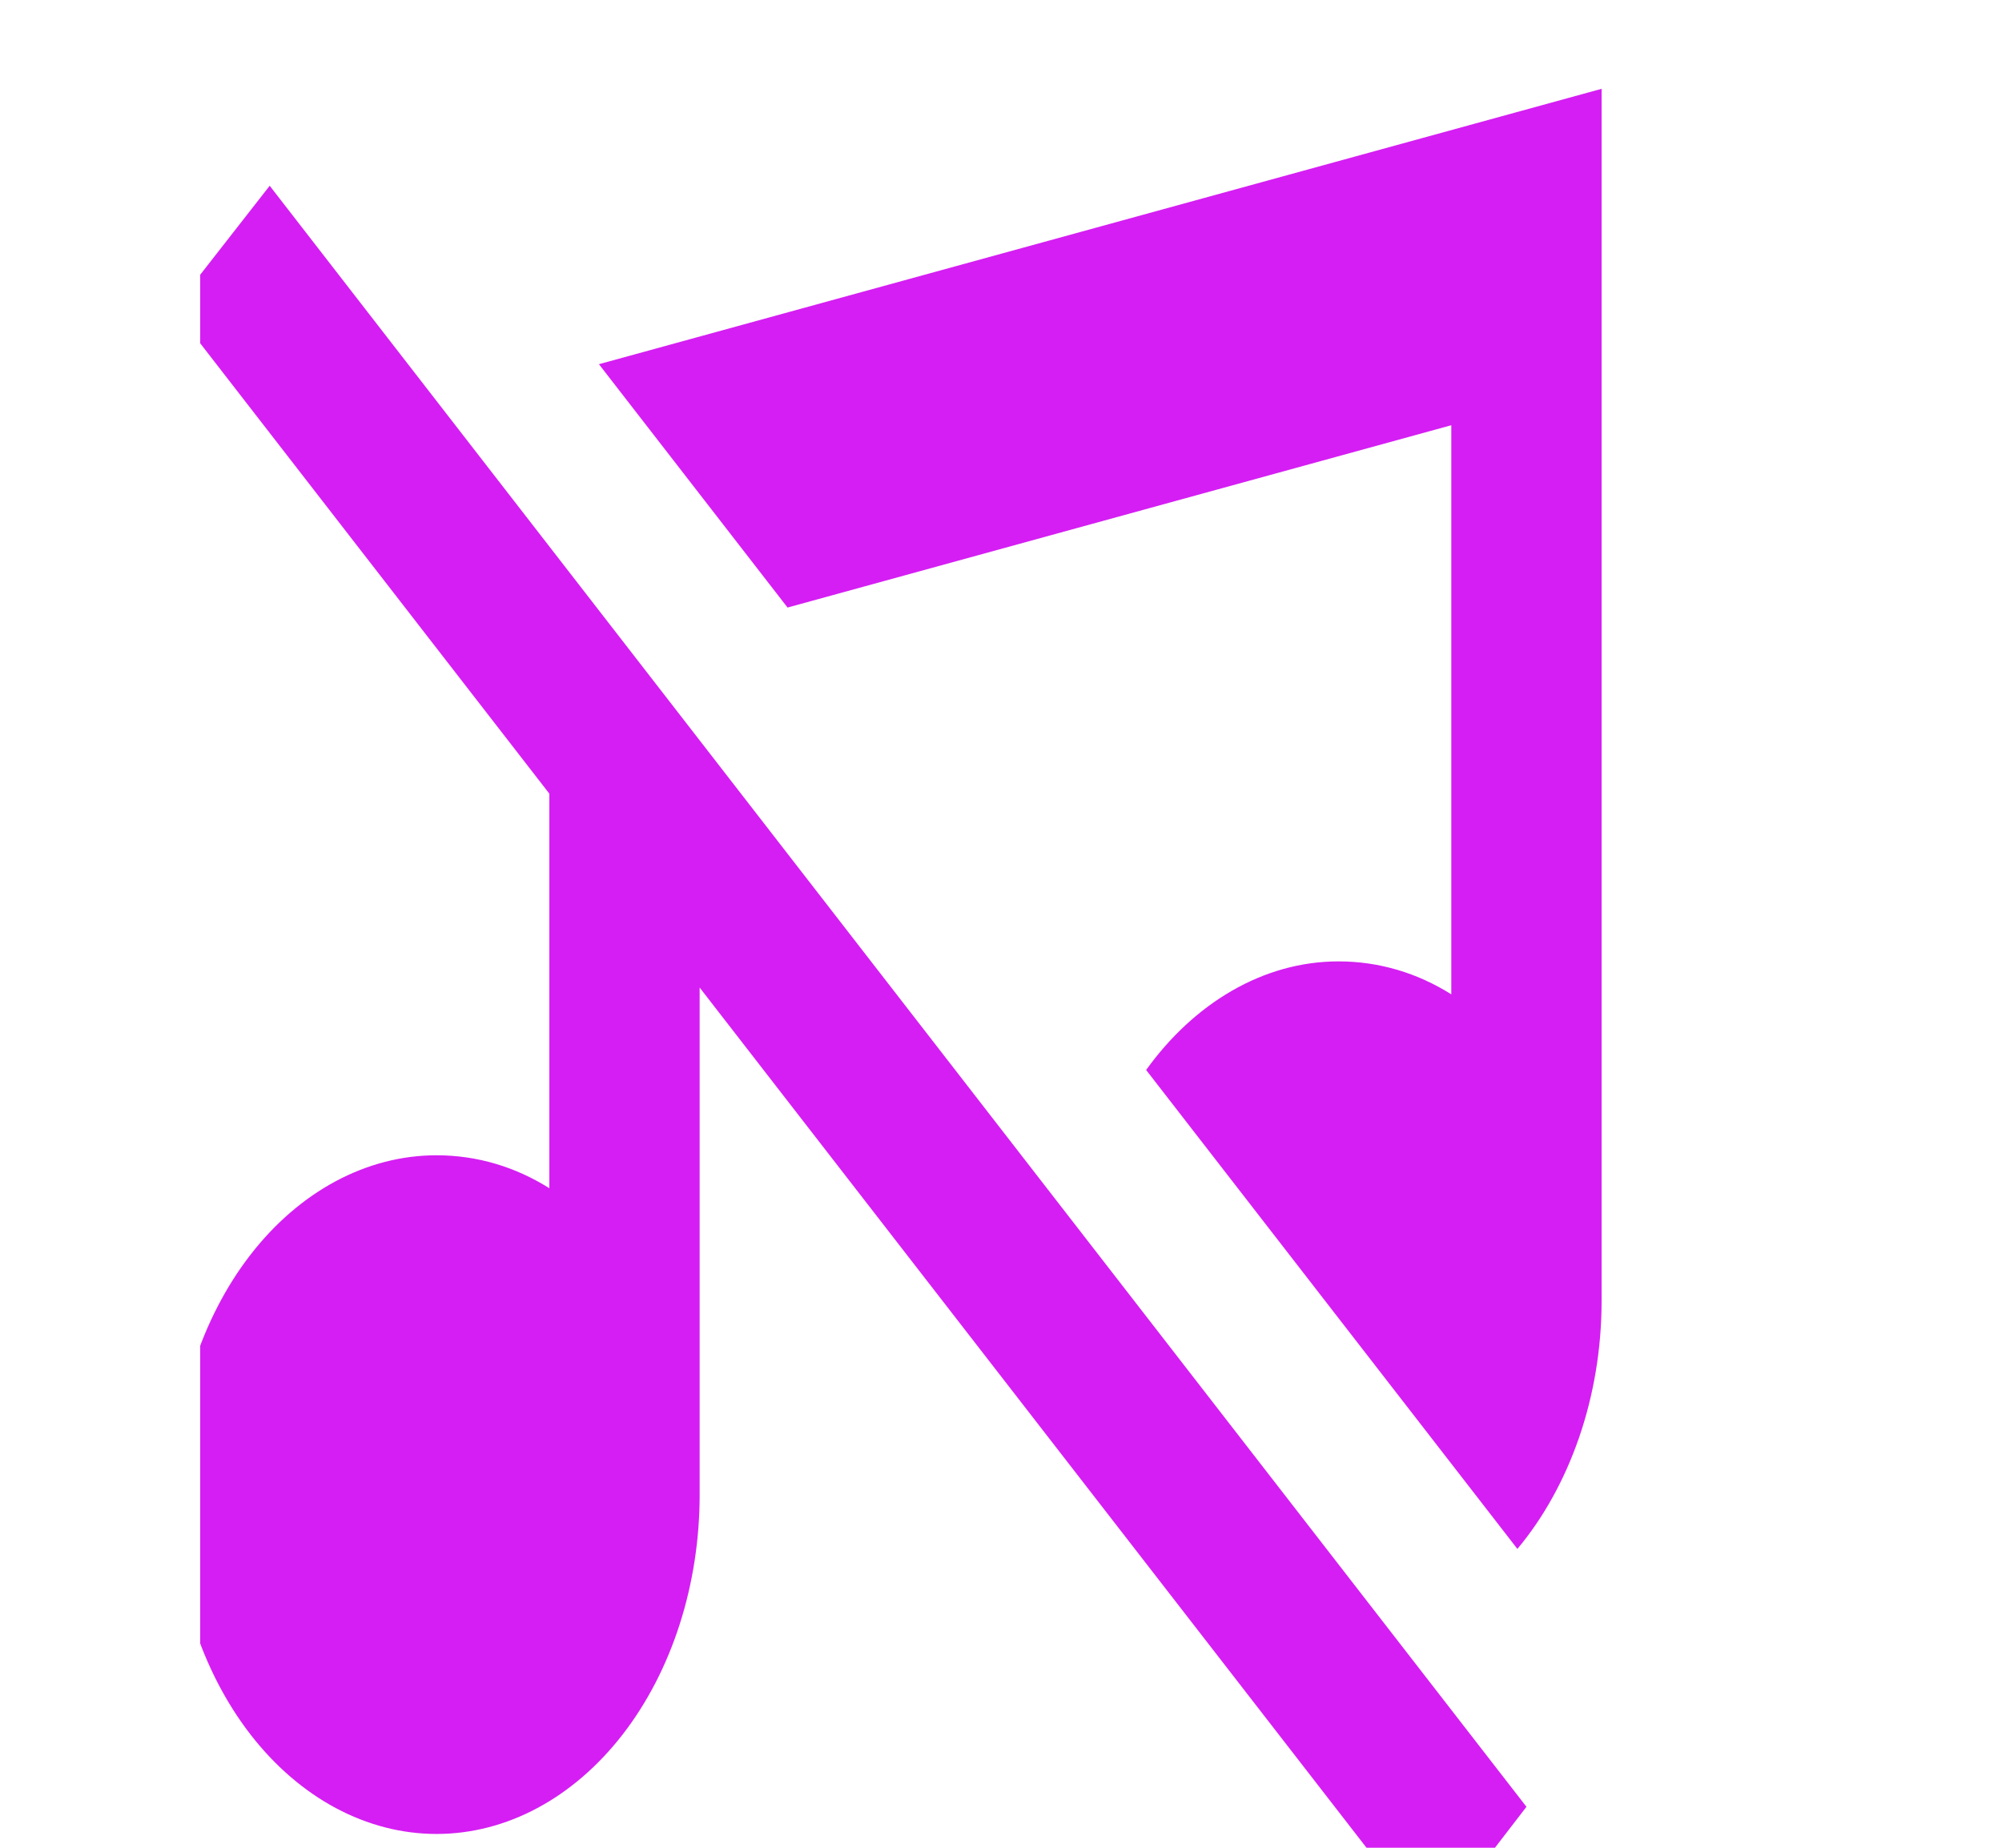 <svg width="26" height="24" viewBox="0 0 26 30" fill="none" xmlns="http://www.w3.org/2000/svg">
<g id="Property 1=mdi:music-off" clip-path="url(#clip0_548_3425)">
<path id="Vector" d="M-0.433 5.015L1.128 3.016L21.53 29.335L19.98 31.35L8.108 16.034V24.267C8.108 25.728 7.658 27.129 6.857 28.162C6.056 29.195 4.97 29.776 3.837 29.776C2.705 29.776 1.618 29.195 0.817 28.162C0.017 27.129 -0.433 25.728 -0.433 24.267C-0.433 22.805 0.017 21.404 0.817 20.371C1.618 19.338 2.705 18.757 3.837 18.757C4.496 18.757 5.118 18.946 5.668 19.292V12.886L-0.433 5.015ZM22.75 1.442V21.118C22.75 22.692 22.225 24.141 21.383 25.148L15.356 17.372C16.137 16.286 17.259 15.609 18.479 15.609C19.138 15.609 19.761 15.798 20.31 16.144V6.904L9.535 9.864L6.473 5.913L22.75 1.442Z" fill="#D51EF3"/>
</g>
<defs>
<clipPath id="clip0_548_3425">
<rect width="26" height="30" fill="white"/>
</clipPath>
</defs>
</svg>
